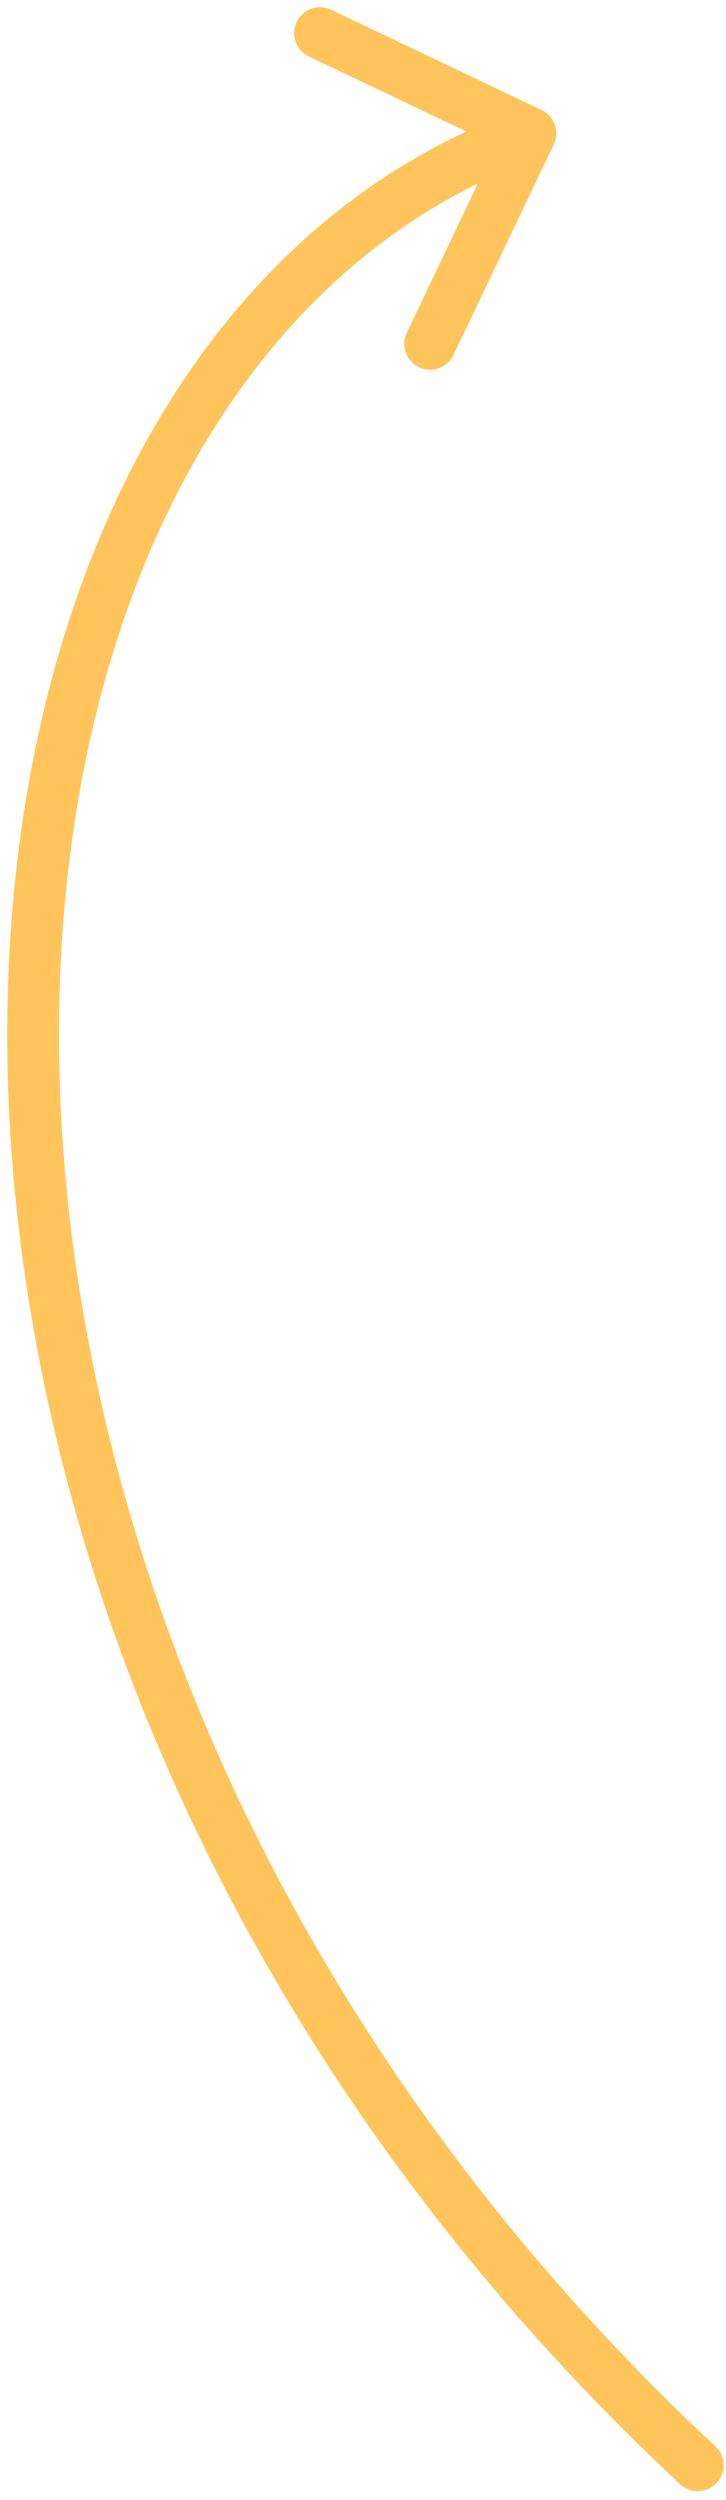 <svg width="100%" height="100%" viewBox="0 0 77 265" fill="none" xmlns="http://www.w3.org/2000/svg">
<path d="M72.131 263.327C73.24 264.361 74.978 264.3 76.012 263.191C77.046 262.082 76.985 260.345 75.876 259.311L72.131 263.327ZM58.729 15.319C59.382 13.95 58.8 12.311 57.431 11.659L35.123 1.032C33.754 0.38 32.115 0.961 31.463 2.33C30.811 3.699 31.392 5.338 32.761 5.99L52.591 15.436L43.145 35.266C42.493 36.635 43.074 38.273 44.443 38.925C45.812 39.578 47.45 38.996 48.102 37.627L58.729 15.319ZM75.876 259.311C28.66 215.281 7.371 160.274 6.301 113.408C5.226 66.366 24.422 28.34 57.169 16.726L55.333 11.55C19.385 24.3 -0.29 65.339 0.811 113.533C1.916 161.903 23.851 218.305 72.131 263.327L75.876 259.311Z" fill="#FFC55C"/>
</svg>
